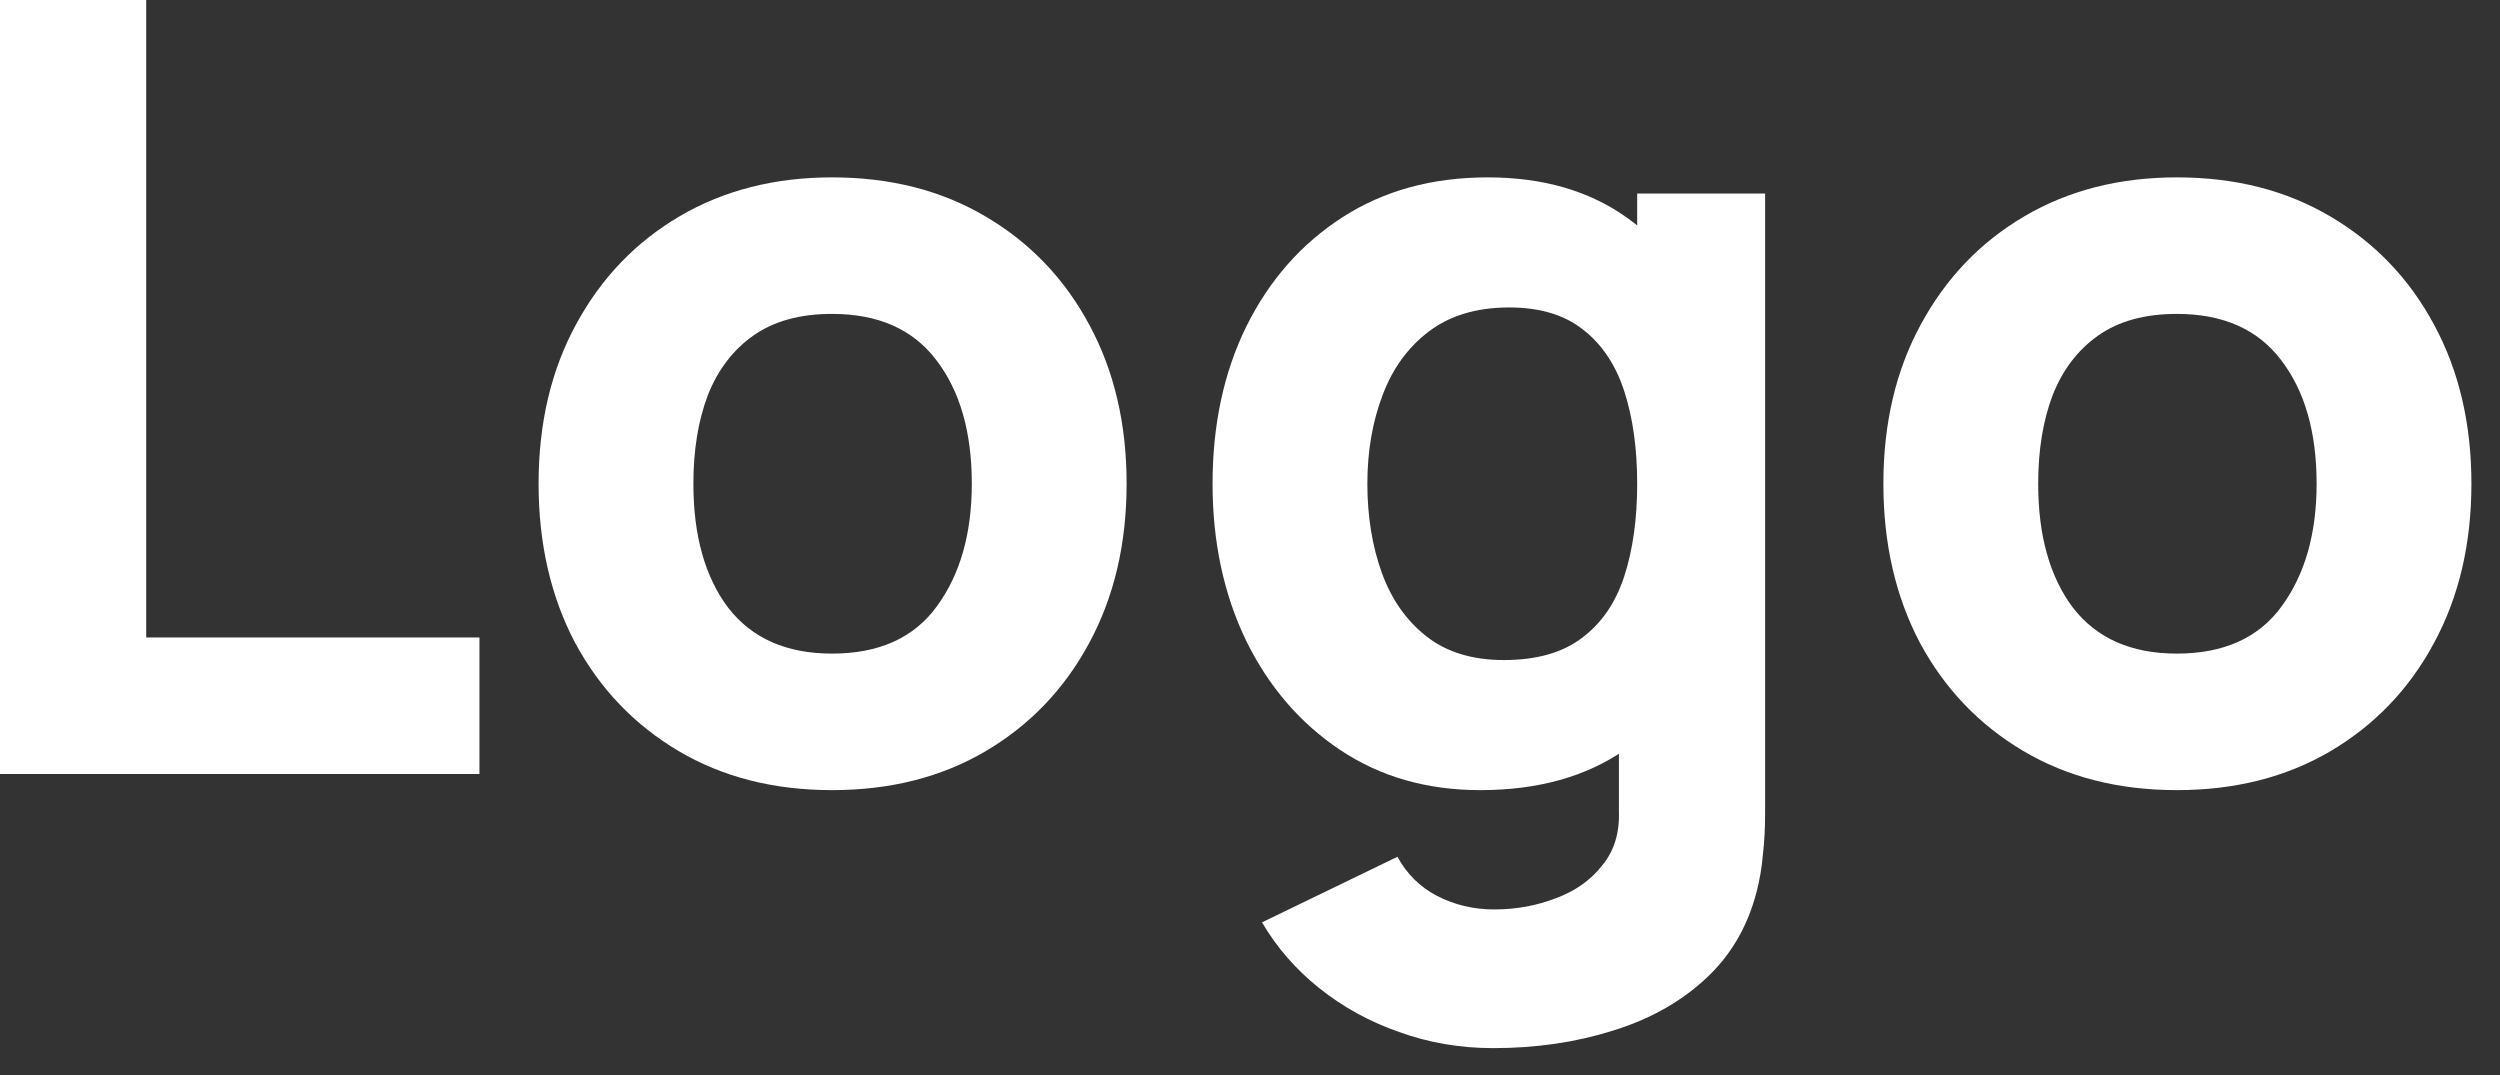 <svg width="200" height="86" viewBox="0 0 200 86" fill="none" xmlns="http://www.w3.org/2000/svg">
<rect x="0" y="0" width="200" height="86" fill="#333333" stroke="none"/>
<path d="M0 61.92V0H11.696V50.998H38.356V61.92H0Z" fill="white"/>
<path d="M66.565 63.21C61.893 63.21 57.793 62.164 54.267 60.071C50.741 57.978 47.989 55.097 46.011 51.428C44.062 47.73 43.087 43.487 43.087 38.7C43.087 33.855 44.091 29.598 46.097 25.929C48.104 22.231 50.87 19.35 54.396 17.286C57.922 15.222 61.979 14.19 66.565 14.19C71.238 14.19 75.337 15.236 78.863 17.329C82.418 19.422 85.184 22.317 87.162 26.015C89.14 29.684 90.129 33.913 90.129 38.7C90.129 43.516 89.126 47.773 87.119 51.471C85.141 55.14 82.375 58.021 78.82 60.114C75.294 62.178 71.209 63.21 66.565 63.21ZM66.565 52.288C70.321 52.288 73.116 51.027 74.95 48.504C76.814 45.953 77.745 42.685 77.745 38.7C77.745 34.572 76.799 31.275 74.907 28.81C73.044 26.345 70.263 25.112 66.565 25.112C64.014 25.112 61.921 25.685 60.287 26.832C58.653 27.979 57.435 29.57 56.632 31.605C55.858 33.64 55.471 36.005 55.471 38.7C55.471 42.857 56.403 46.168 58.266 48.633C60.158 51.07 62.925 52.288 66.565 52.288Z" fill="white"/>
<path d="M119.451 83.85C116.814 83.85 114.306 83.42 111.926 82.56C109.547 81.729 107.411 80.553 105.519 79.034C103.656 77.543 102.137 75.795 100.961 73.788L111.797 68.542C112.543 69.918 113.603 70.964 114.979 71.681C116.384 72.398 117.903 72.756 119.537 72.756C121.286 72.756 122.934 72.455 124.482 71.853C126.03 71.28 127.263 70.405 128.18 69.23C129.126 68.083 129.571 66.65 129.513 64.93V51.428H130.975V15.48H141.209V65.102C141.209 66.249 141.152 67.324 141.037 68.327C140.951 69.359 140.779 70.377 140.521 71.38C139.776 74.218 138.386 76.554 136.35 78.389C134.344 80.224 131.878 81.585 128.954 82.474C126.03 83.391 122.863 83.85 119.451 83.85ZM118.419 63.21C114.148 63.21 110.407 62.135 107.196 59.985C103.986 57.835 101.477 54.911 99.671 51.213C97.894 47.515 97.005 43.344 97.005 38.7C97.005 33.97 97.908 29.77 99.714 26.101C101.549 22.403 104.115 19.493 107.411 17.372C110.708 15.251 114.578 14.19 119.021 14.19C123.436 14.19 127.148 15.265 130.158 17.415C133.168 19.565 135.447 22.489 136.995 26.187C138.543 29.885 139.317 34.056 139.317 38.7C139.317 43.344 138.529 47.515 136.952 51.213C135.404 54.911 133.082 57.835 129.986 59.985C126.89 62.135 123.035 63.21 118.419 63.21ZM120.311 52.804C122.92 52.804 124.998 52.216 126.546 51.041C128.123 49.866 129.255 48.217 129.943 46.096C130.631 43.975 130.975 41.509 130.975 38.7C130.975 35.891 130.631 33.425 129.943 31.304C129.255 29.183 128.152 27.534 126.632 26.359C125.142 25.184 123.178 24.596 120.741 24.596C118.133 24.596 115.983 25.241 114.291 26.531C112.629 27.792 111.396 29.498 110.593 31.648C109.791 33.769 109.389 36.12 109.389 38.7C109.389 41.309 109.776 43.688 110.55 45.838C111.324 47.959 112.514 49.651 114.119 50.912C115.725 52.173 117.789 52.804 120.311 52.804Z" fill="white"/>
<path d="M174.149 63.21C169.477 63.21 165.377 62.164 161.851 60.071C158.325 57.978 155.573 55.097 153.595 51.428C151.646 47.73 150.671 43.487 150.671 38.7C150.671 33.855 151.675 29.598 153.681 25.929C155.688 22.231 158.454 19.35 161.98 17.286C165.506 15.222 169.563 14.19 174.149 14.19C178.822 14.19 182.921 15.236 186.447 17.329C190.002 19.422 192.768 22.317 194.746 26.015C196.724 29.684 197.713 33.913 197.713 38.7C197.713 43.516 196.71 47.773 194.703 51.471C192.725 55.14 189.959 58.021 186.404 60.114C182.878 62.178 178.793 63.21 174.149 63.21ZM174.149 52.288C177.905 52.288 180.7 51.027 182.534 48.504C184.398 45.953 185.329 42.685 185.329 38.7C185.329 34.572 184.383 31.275 182.491 28.81C180.628 26.345 177.847 25.112 174.149 25.112C171.598 25.112 169.505 25.685 167.871 26.832C166.237 27.979 165.019 29.57 164.216 31.605C163.442 33.64 163.055 36.005 163.055 38.7C163.055 42.857 163.987 46.168 165.85 48.633C167.742 51.07 170.509 52.288 174.149 52.288Z" fill="white"/>
</svg>
